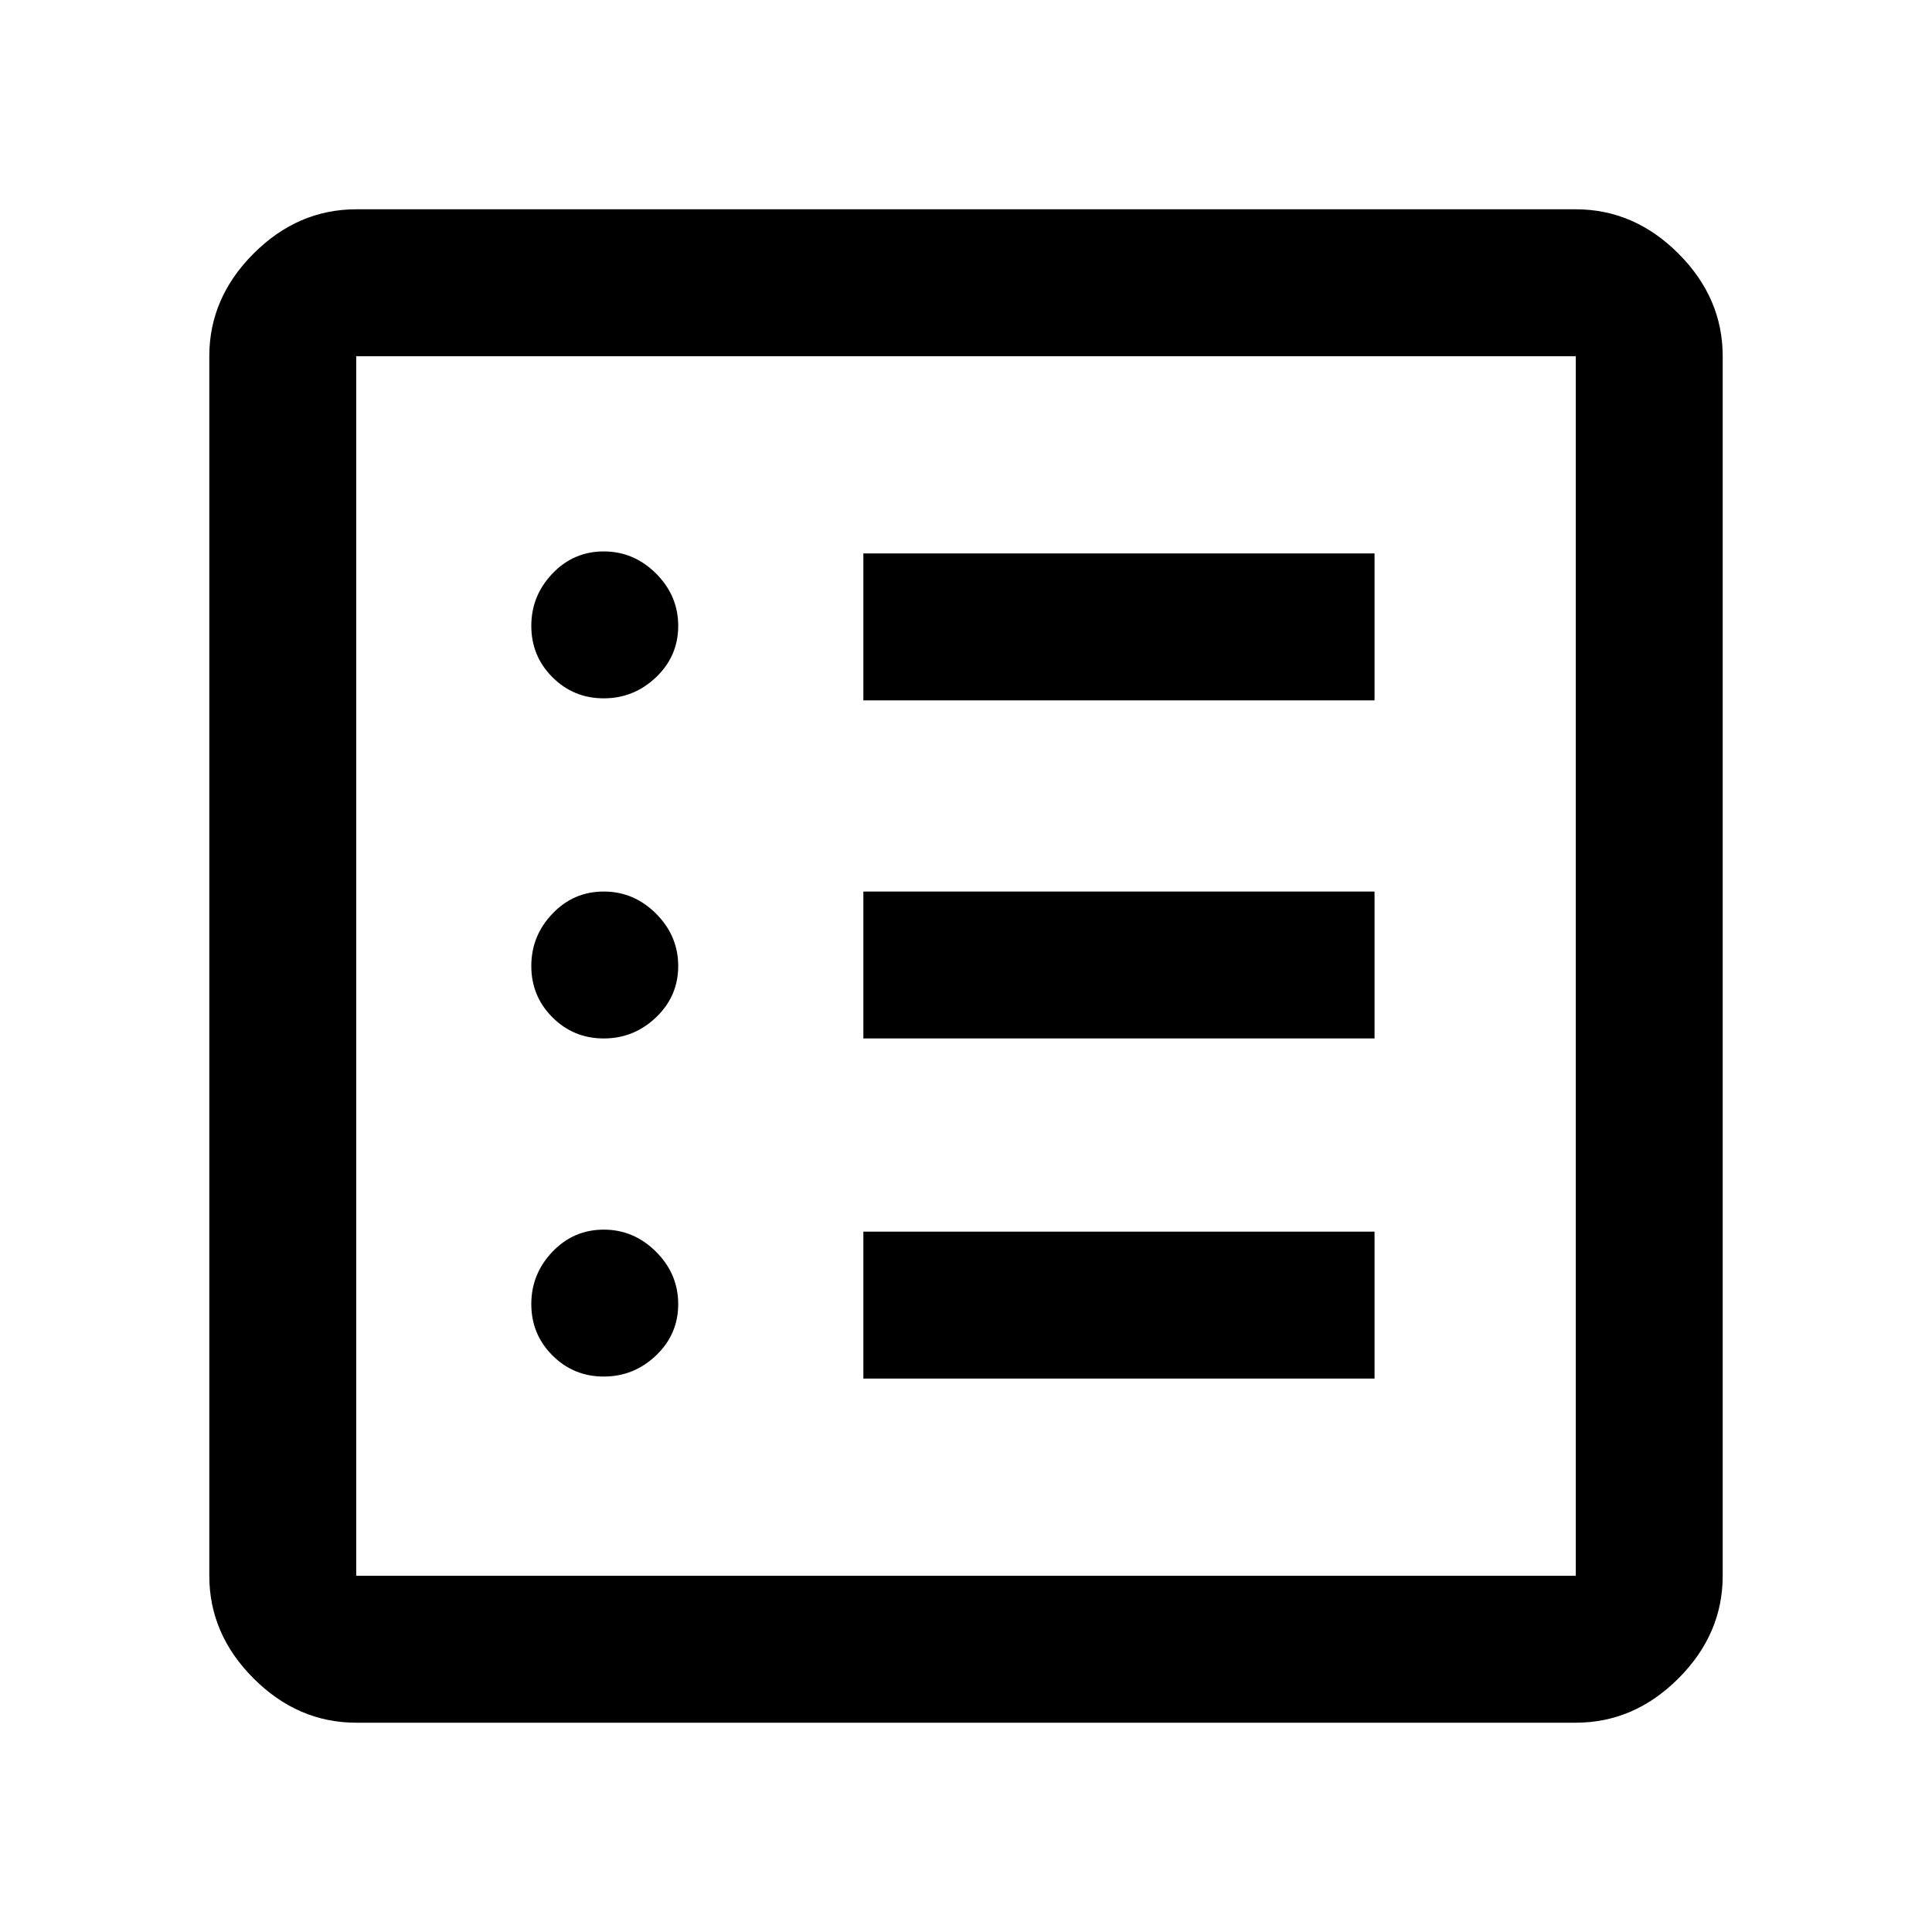 <svg xmlns="http://www.w3.org/2000/svg" height="48" width="48"><path d="M8.85 42.8Q7.4 42.8 6.3 41.7Q5.2 40.6 5.2 39.15V8.85Q5.2 7.4 6.3 6.3Q7.4 5.2 8.85 5.2H39.15Q40.6 5.2 41.7 6.3Q42.8 7.4 42.8 8.85V39.15Q42.8 40.6 41.7 41.7Q40.6 42.8 39.15 42.8ZM8.85 39.15H39.15Q39.15 39.15 39.15 39.15Q39.15 39.15 39.15 39.15V8.85Q39.15 8.85 39.15 8.85Q39.15 8.85 39.15 8.85H8.85Q8.85 8.85 8.85 8.85Q8.85 8.85 8.85 8.85V39.15Q8.85 39.15 8.85 39.15Q8.85 39.15 8.85 39.15ZM15 34.2Q15.75 34.2 16.3 33.675Q16.85 33.15 16.85 32.4Q16.85 31.65 16.3 31.1Q15.75 30.55 15 30.55Q14.25 30.55 13.725 31.1Q13.2 31.65 13.2 32.4Q13.2 33.15 13.725 33.675Q14.25 34.2 15 34.2ZM15 25.8Q15.75 25.8 16.3 25.275Q16.85 24.75 16.85 24Q16.85 23.25 16.3 22.7Q15.75 22.15 15 22.15Q14.25 22.15 13.725 22.7Q13.2 23.25 13.2 24Q13.2 24.75 13.725 25.275Q14.25 25.8 15 25.8ZM15 17.35Q15.75 17.35 16.3 16.825Q16.85 16.3 16.85 15.55Q16.85 14.8 16.3 14.25Q15.75 13.7 15 13.7Q14.25 13.7 13.725 14.25Q13.2 14.8 13.2 15.55Q13.2 16.3 13.725 16.825Q14.25 17.35 15 17.35ZM21.45 34.25H34.15V30.6H21.45ZM21.45 25.8H34.15V22.15H21.45ZM21.45 17.4H34.15V13.75H21.45ZM8.85 39.15Q8.85 39.15 8.85 39.15Q8.85 39.15 8.85 39.15V8.85Q8.85 8.85 8.85 8.85Q8.85 8.85 8.85 8.85Q8.85 8.85 8.85 8.85Q8.85 8.85 8.85 8.85V39.15Q8.85 39.15 8.85 39.15Q8.85 39.15 8.85 39.15Z"/></svg>